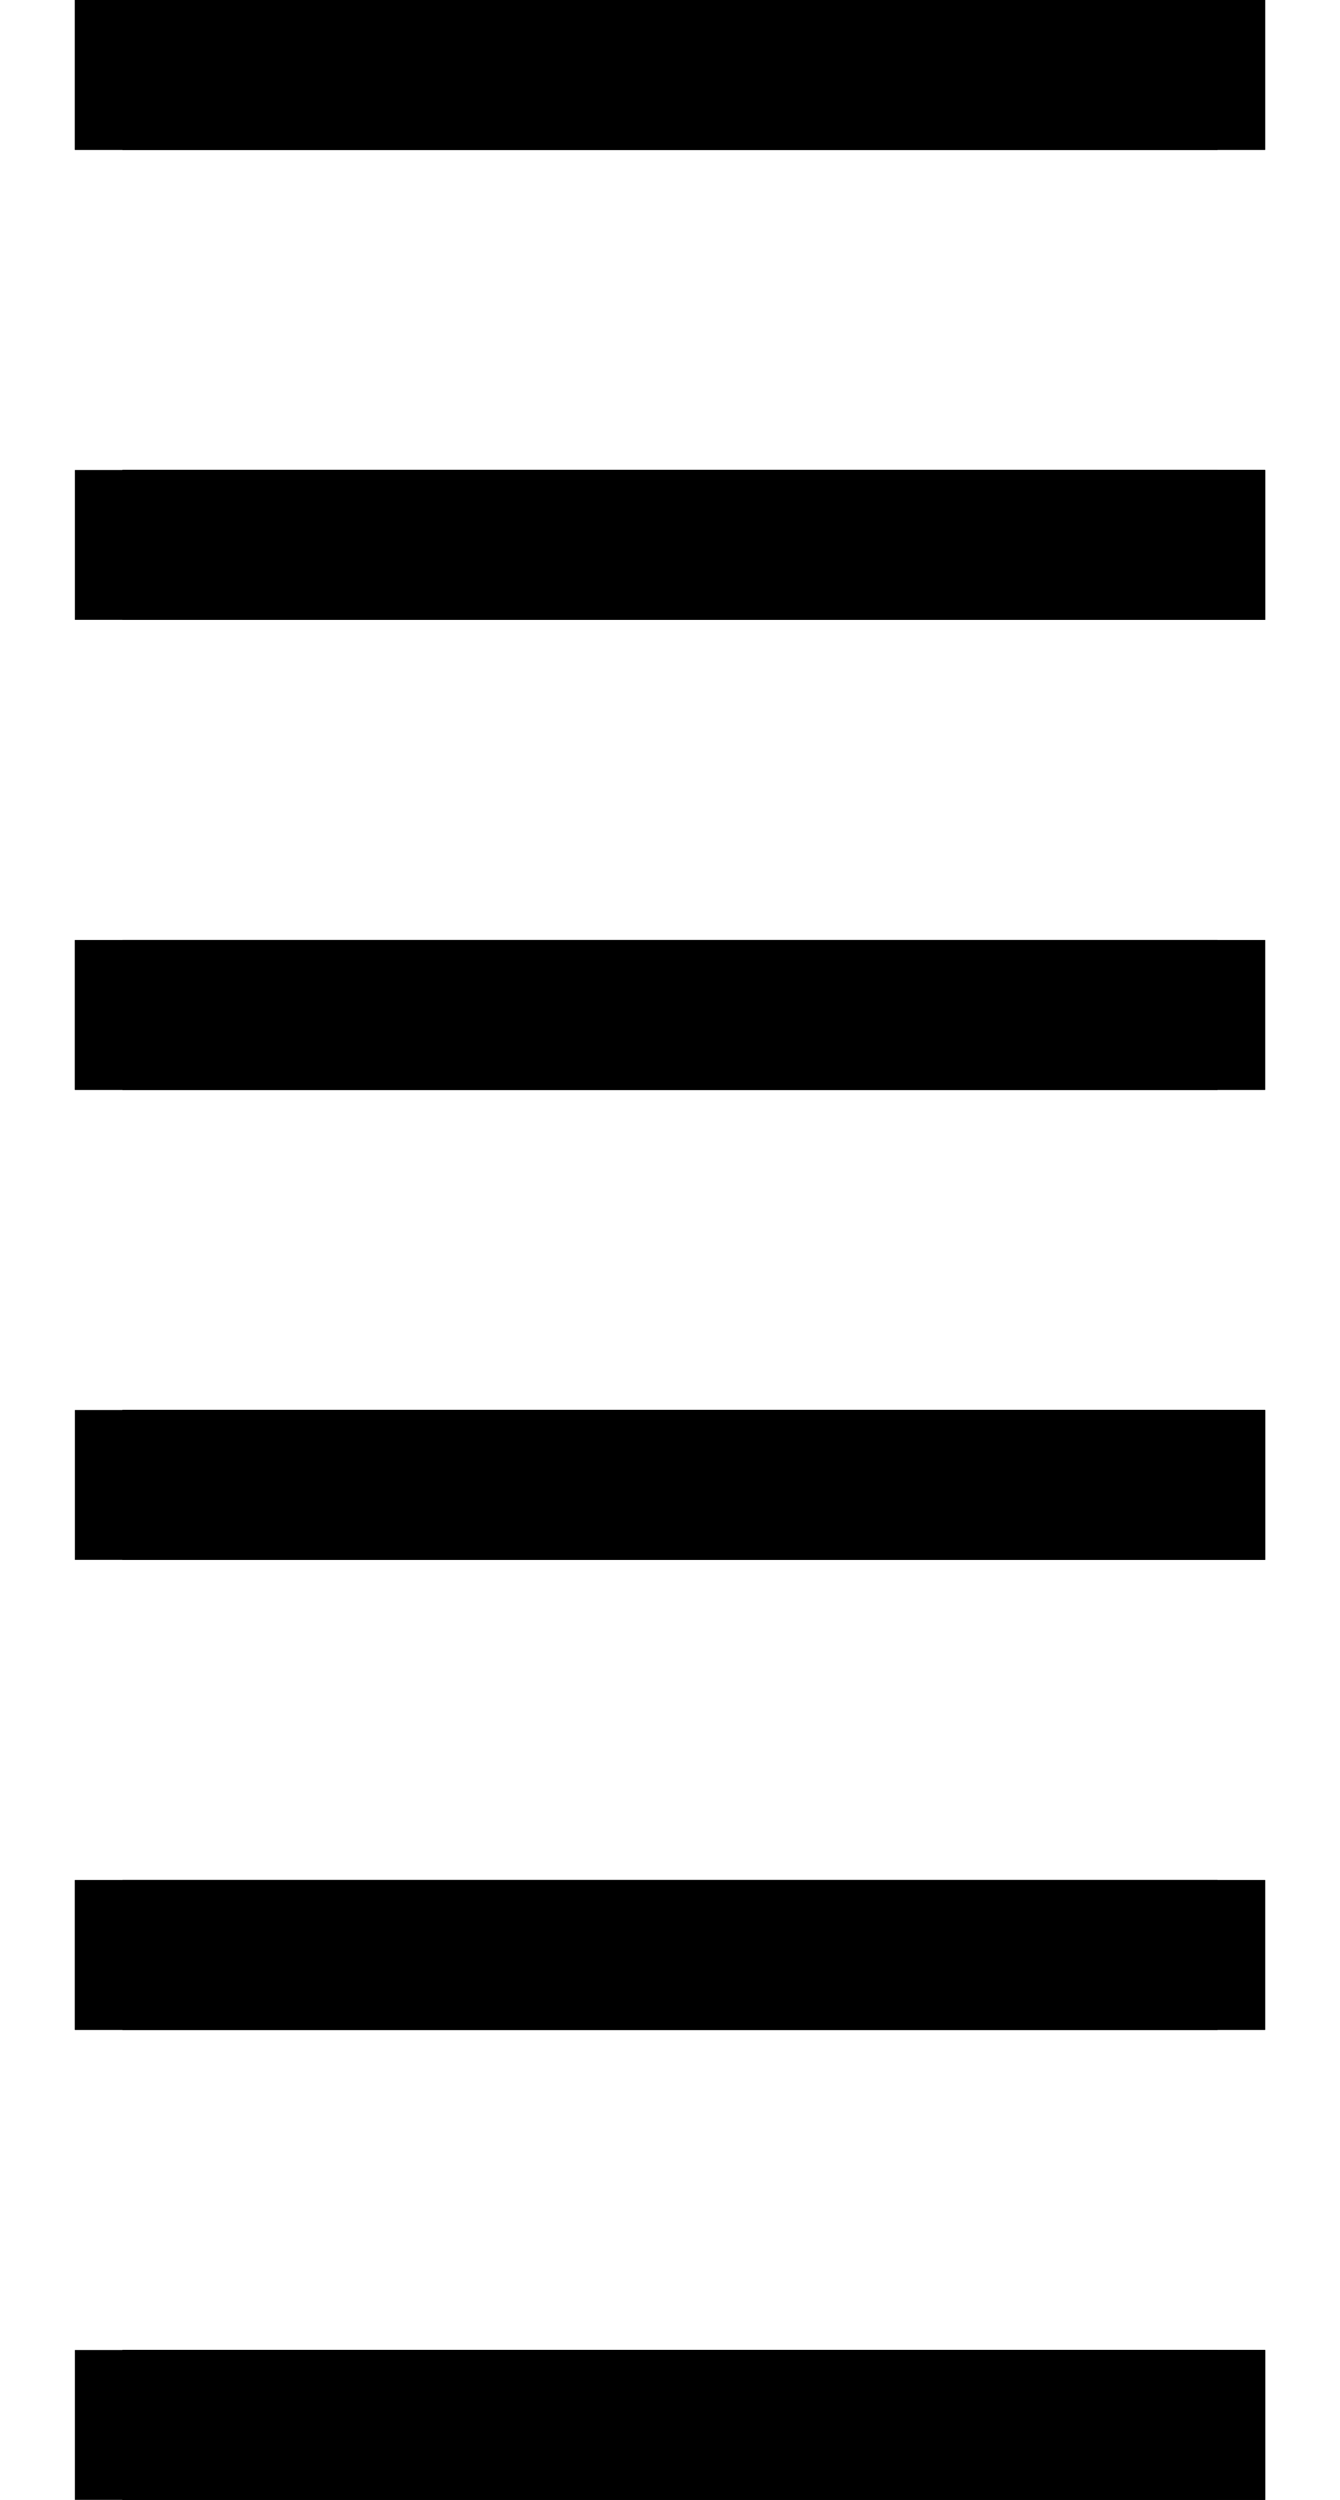 <svg width="170" height="317" xmlns="http://www.w3.org/2000/svg">
 <g>
  <title>Layer 1</title>
  <line stroke-width="19" stroke="#000" fill="none" x1="15.54" y1="188.3" x2="160.5" y2="188.3" id="svg_1" stroke-linejoin="undefined" stroke-linecap="undefined"/>
  <line stroke-width="19" stroke="#000" fill="none" x1="15.54" y1="188.3" x2="160.5" y2="188.3" id="svg_2" stroke-linejoin="undefined" stroke-linecap="undefined"/>
  <line stroke-width="19" stroke="#000" fill="none" x1="9.5" y1="128.7" x2="154.46" y2="128.7" id="svg_3" stroke-linejoin="undefined" stroke-linecap="undefined"/>
  <line stroke-width="19" stroke="#000" fill="none" x1="15.54" y1="128.7" x2="160.5" y2="128.7" id="svg_4" stroke-linejoin="undefined" stroke-linecap="undefined"/>
  <line stroke-width="19" stroke="#000" fill="none" x1="15.54" y1="188.3" x2="160.5" y2="188.3" id="svg_5" stroke-linejoin="undefined" stroke-linecap="undefined"/>
  <line stroke-width="19" stroke="#000" fill="none" x1="9.5" y1="188.3" x2="154.46" y2="188.3" id="svg_6" stroke-linejoin="undefined" stroke-linecap="undefined"/>
  <line stroke-width="19" stroke="#000" fill="none" x1="9.5" y1="128.7" x2="154.46" y2="128.7" id="svg_7" stroke-linejoin="undefined" stroke-linecap="undefined"/>
  <line stroke-width="19" stroke="#000" fill="none" x1="15.54" y1="128.7" x2="160.5" y2="128.7" id="svg_8" stroke-linejoin="undefined" stroke-linecap="undefined"/>
  <line stroke-width="19" stroke="#000" fill="none" x1="15.54" y1="69.1" x2="160.5" y2="69.1" id="svg_29" stroke-linejoin="undefined" stroke-linecap="undefined"/>
  <line stroke-width="19" stroke="#000" fill="none" x1="15.54" y1="69.1" x2="160.5" y2="69.1" id="svg_30" stroke-linejoin="undefined" stroke-linecap="undefined"/>
  <line stroke-width="19" stroke="#000" fill="none" x1="9.5" y1="9.5" x2="154.46" y2="9.5" id="svg_31" stroke-linejoin="undefined" stroke-linecap="undefined"/>
  <line stroke-width="19" stroke="#000" fill="none" x1="15.54" y1="9.5" x2="160.5" y2="9.5" id="svg_32" stroke-linejoin="undefined" stroke-linecap="undefined"/>
  <line stroke-width="19" stroke="#000" fill="none" x1="15.54" y1="69.1" x2="160.5" y2="69.1" id="svg_33" stroke-linejoin="undefined" stroke-linecap="undefined"/>
  <line stroke-width="19" stroke="#000" fill="none" x1="9.5" y1="69.1" x2="154.46" y2="69.1" id="svg_34" stroke-linejoin="undefined" stroke-linecap="undefined"/>
  <line stroke-width="19" stroke="#000" fill="none" x1="9.5" y1="9.5" x2="154.46" y2="9.5" id="svg_35" stroke-linejoin="undefined" stroke-linecap="undefined"/>
  <line stroke-width="19" stroke="#000" fill="none" x1="15.54" y1="9.5" x2="160.5" y2="9.5" id="svg_36" stroke-linejoin="undefined" stroke-linecap="undefined"/>
  <line stroke-width="19" stroke="#000" fill="none" x1="15.54" y1="307.5" x2="160.5" y2="307.5" id="svg_37" stroke-linejoin="undefined" stroke-linecap="undefined"/>
  <line stroke-width="19" stroke="#000" fill="none" x1="15.54" y1="307.5" x2="160.5" y2="307.5" id="svg_38" stroke-linejoin="undefined" stroke-linecap="undefined"/>
  <line stroke-width="19" stroke="#000" fill="none" x1="9.5" y1="247.9" x2="154.46" y2="247.9" id="svg_39" stroke-linejoin="undefined" stroke-linecap="undefined"/>
  <line stroke-width="19" stroke="#000" fill="none" x1="15.54" y1="247.9" x2="160.5" y2="247.9" id="svg_40" stroke-linejoin="undefined" stroke-linecap="undefined"/>
  <line stroke-width="19" stroke="#000" fill="none" x1="15.54" y1="307.5" x2="160.5" y2="307.5" id="svg_41" stroke-linejoin="undefined" stroke-linecap="undefined"/>
  <line stroke-width="19" stroke="#000" fill="none" x1="9.5" y1="307.5" x2="154.46" y2="307.5" id="svg_42" stroke-linejoin="undefined" stroke-linecap="undefined"/>
  <line stroke-width="19" stroke="#000" fill="none" x1="9.5" y1="247.9" x2="154.46" y2="247.9" id="svg_43" stroke-linejoin="undefined" stroke-linecap="undefined"/>
  <line stroke-width="19" stroke="#000" fill="none" x1="15.54" y1="247.9" x2="160.5" y2="247.9" id="svg_44" stroke-linejoin="undefined" stroke-linecap="undefined"/>
 </g>

</svg>